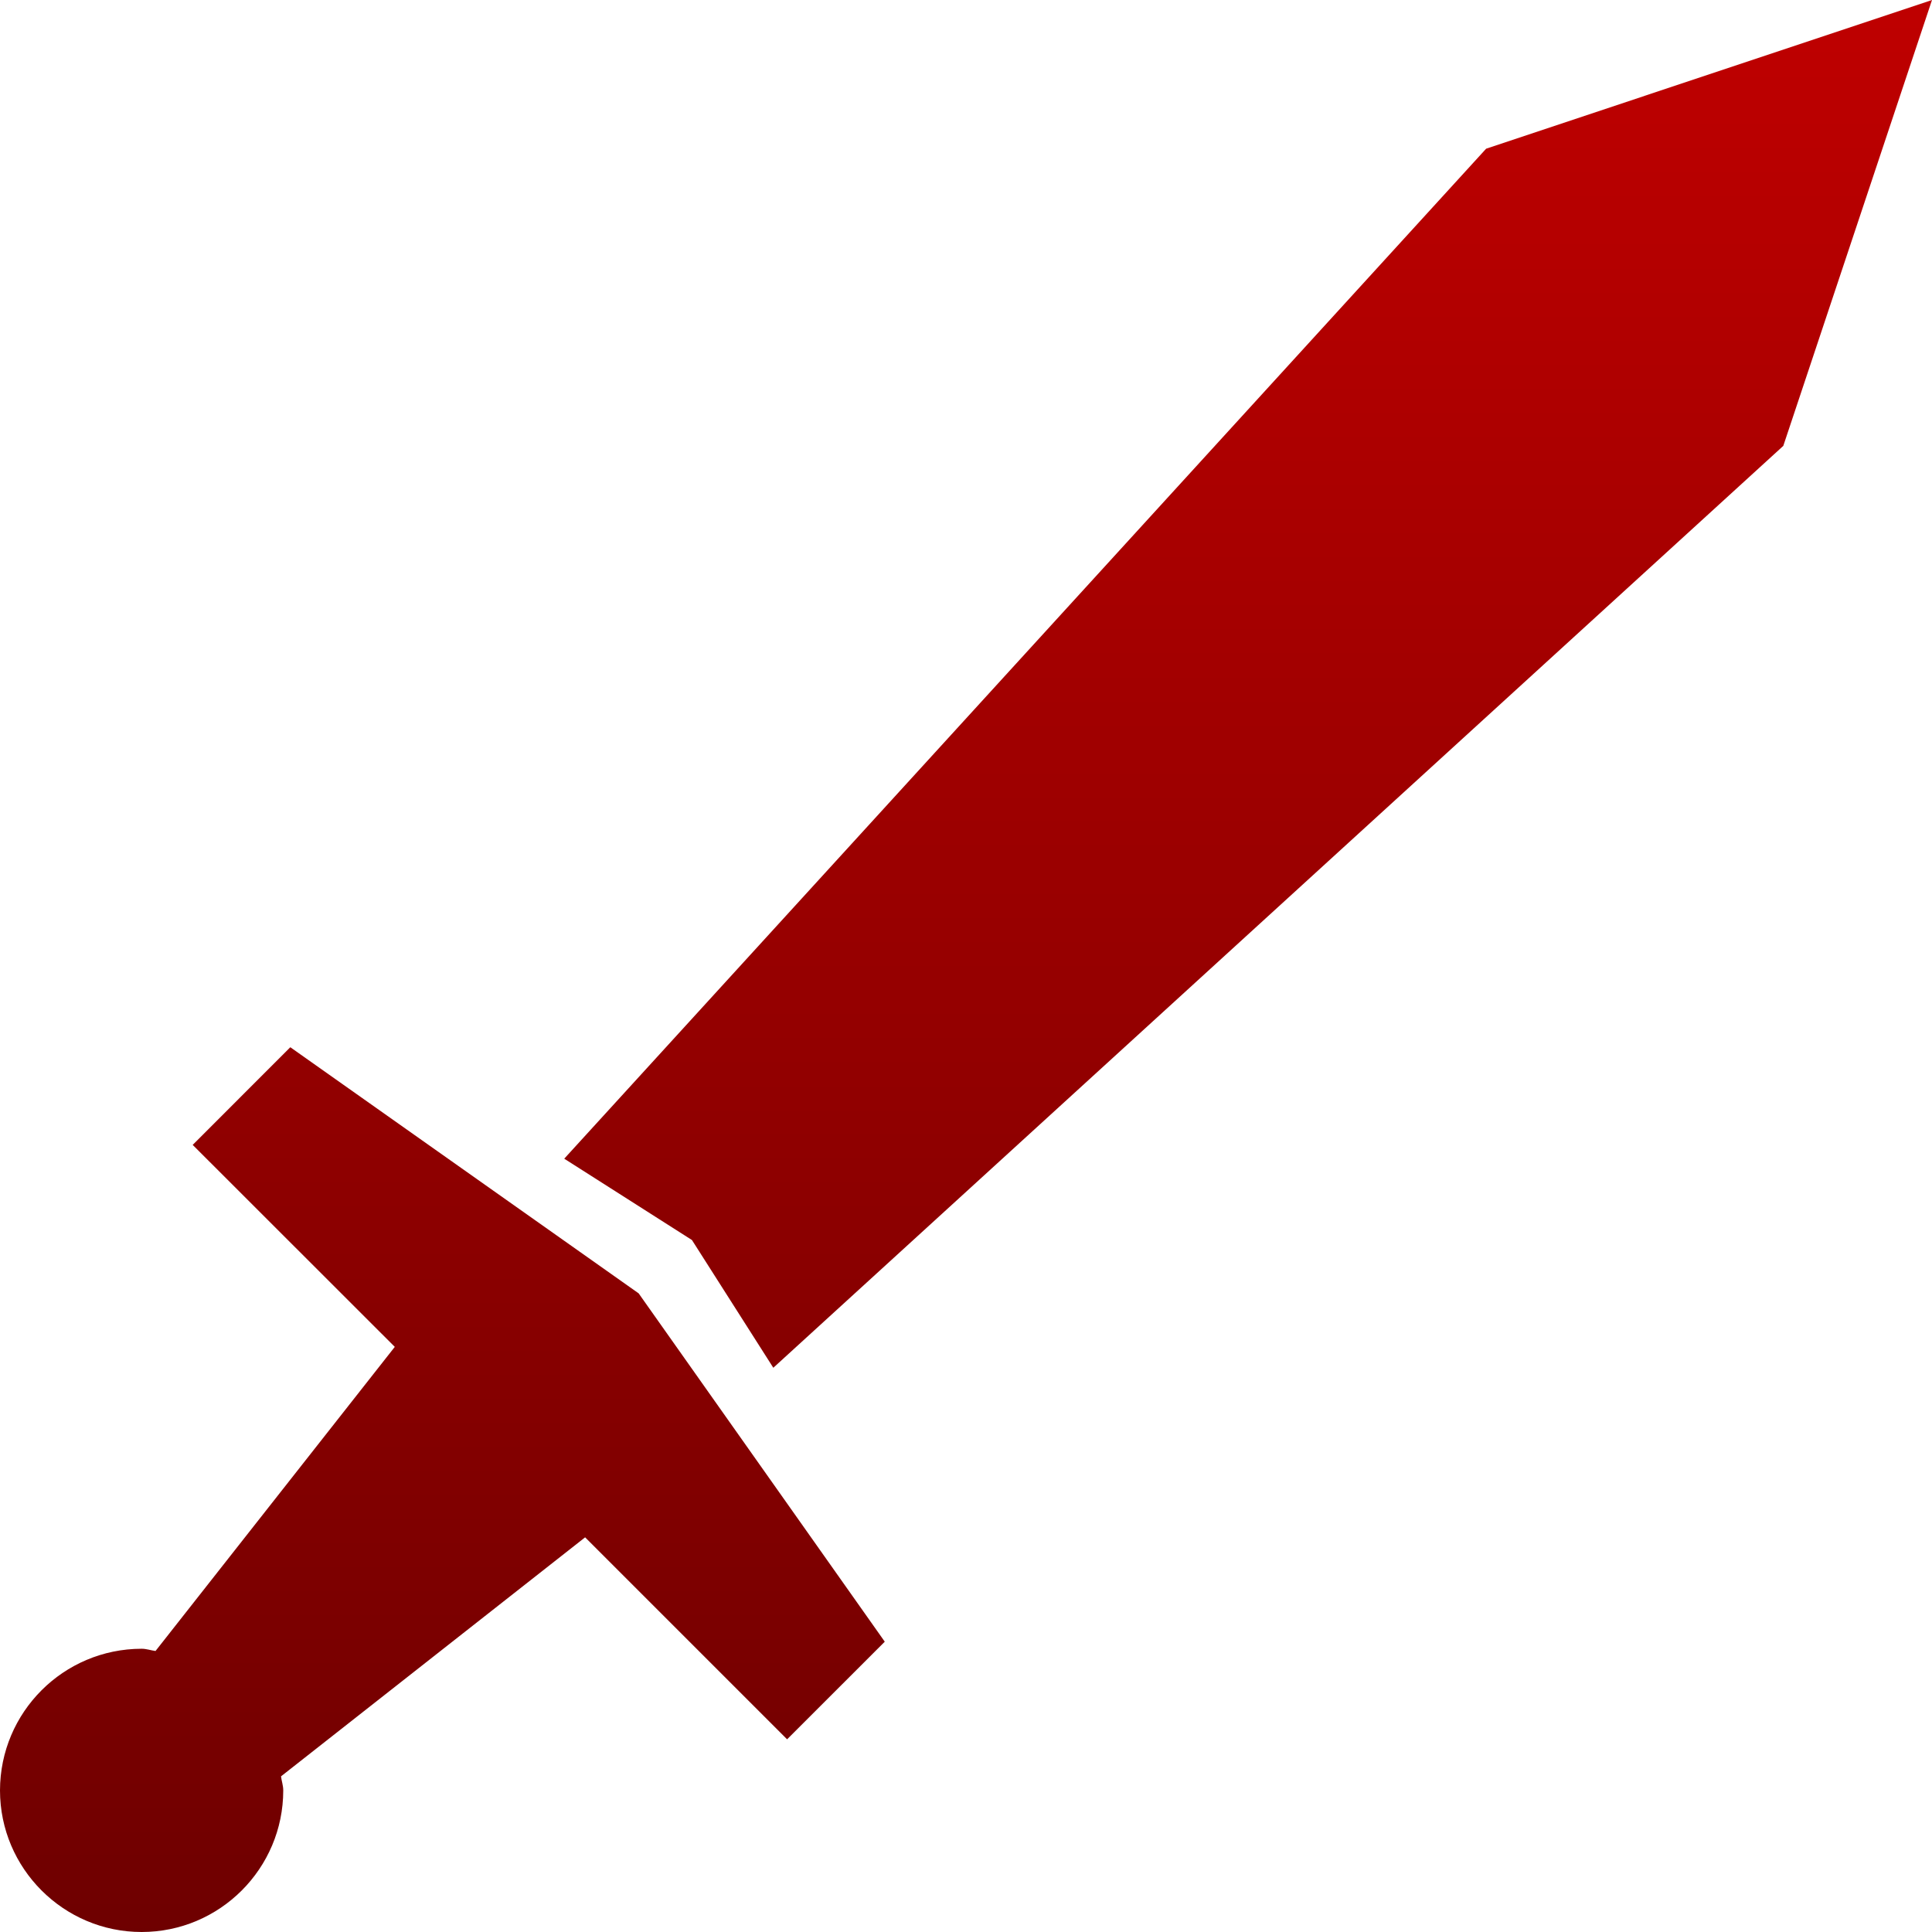 <svg xmlns="http://www.w3.org/2000/svg" xmlns:xlink="http://www.w3.org/1999/xlink" width="64" height="64" viewBox="0 0 64 64" version="1.1"><defs><linearGradient id="linear0" gradientUnits="userSpaceOnUse" x1="0" y1="0" x2="0" y2="1" gradientTransform="matrix(64,0,0,64,0,0)"><stop offset="0" style="stop-color:#bf0000;stop-opacity:1;"/><stop offset="1" style="stop-color:#6e0000;stop-opacity:1;"/></linearGradient></defs><g id="surface1"><path style=" stroke:none;fill-rule:nonzero;fill:url(#linear0);" d="M 64 0 L 49.23 4.926 L 18.691 38.383 L 22.922 41.078 L 25.617 45.309 L 59.074 14.77 Z M 9.617 34.691 L 6.383 37.926 L 13.078 44.617 L 5.152 54.691 C 5 54.672 4.855 54.617 4.691 54.617 C 2.102 54.621 0.004 56.719 0 59.309 C 0 61.891 2.105 64 4.691 64 C 7.281 64 9.383 61.895 9.383 59.309 C 9.383 59.145 9.328 59 9.309 58.844 L 19.383 50.926 L 26.074 57.617 L 29.309 54.383 L 21.156 42.844 Z M 9.617 34.691 "/></g></svg>
